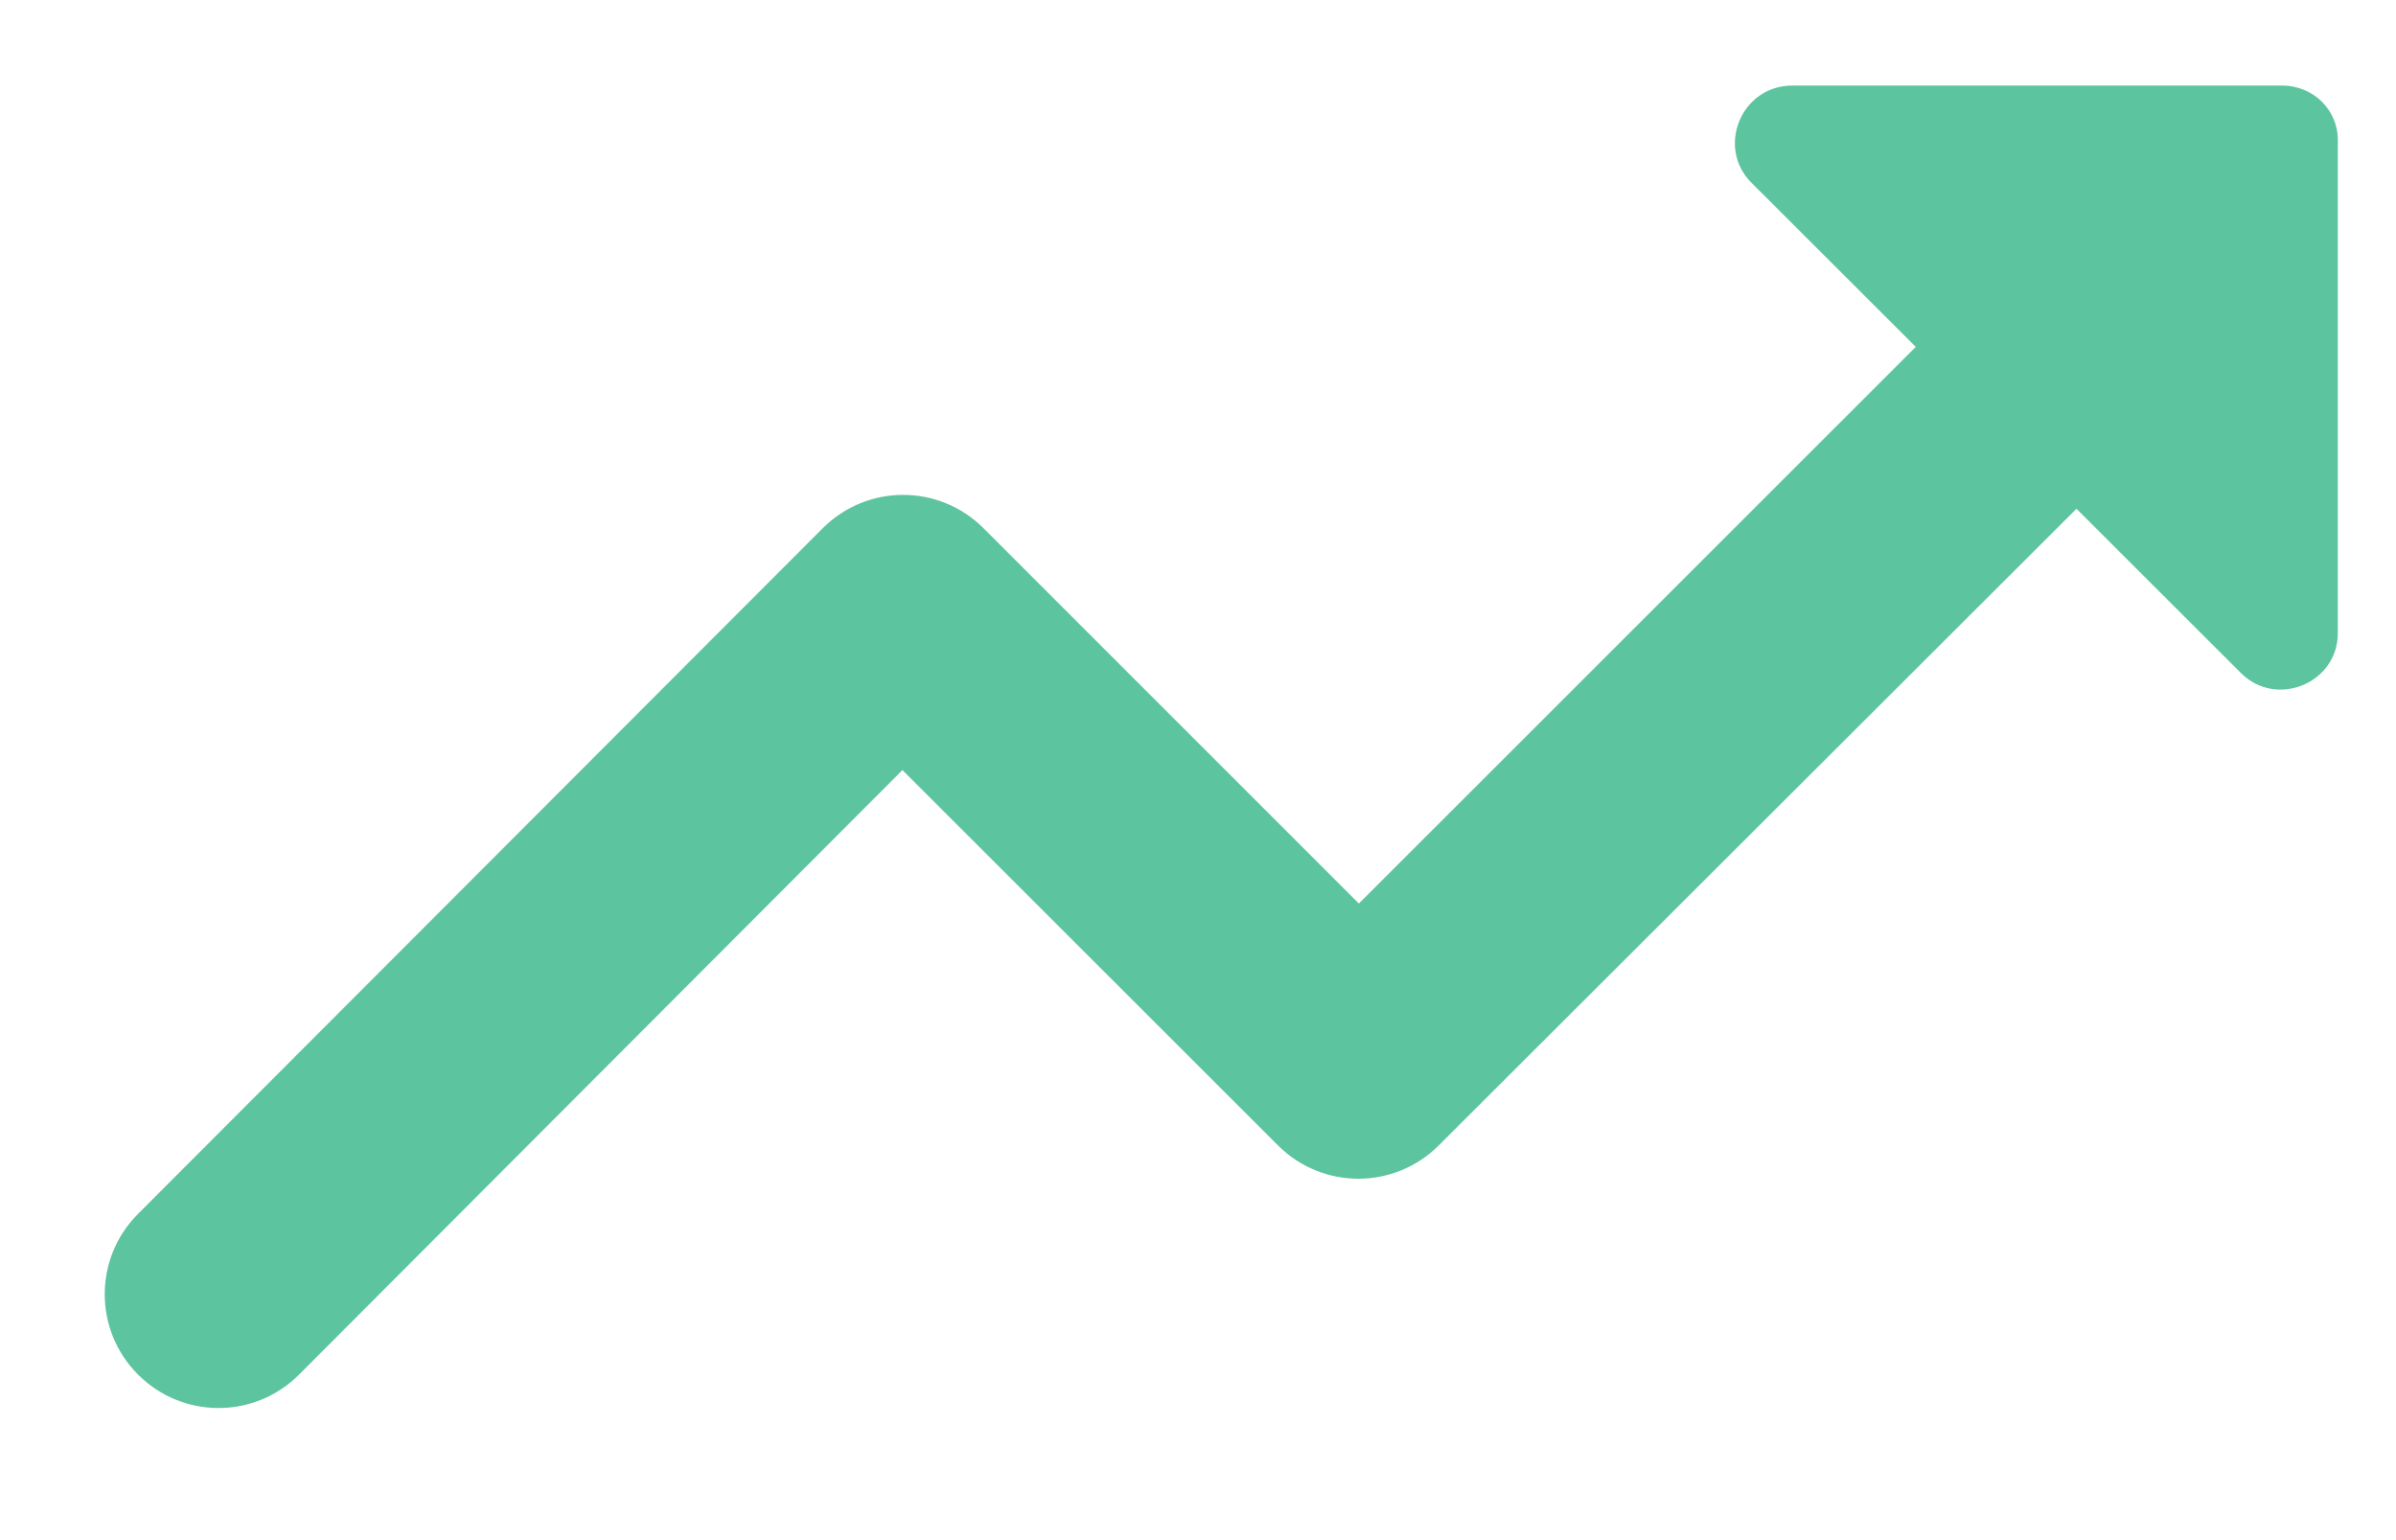 <svg width="14" height="9" viewBox="0 0 14 9" fill="none" xmlns="http://www.w3.org/2000/svg">
<path fill-rule="evenodd" clip-rule="evenodd" d="M10.233 1.067L11.194 2.027L7.94 5.28L5.747 3.087C5.487 2.827 5.067 2.827 4.807 3.087L0.807 7.093C0.547 7.353 0.547 7.773 0.807 8.033C1.067 8.293 1.487 8.293 1.747 8.033L5.273 4.5L7.467 6.693C7.727 6.953 8.147 6.953 8.407 6.693L12.133 2.973L13.094 3.933C13.3 4.14 13.66 3.993 13.66 3.7V0.833C13.667 0.647 13.52 0.5 13.334 0.5H10.473C10.174 0.5 10.027 0.86 10.233 1.067Z" fill="#5CC49F"/>
</svg>
